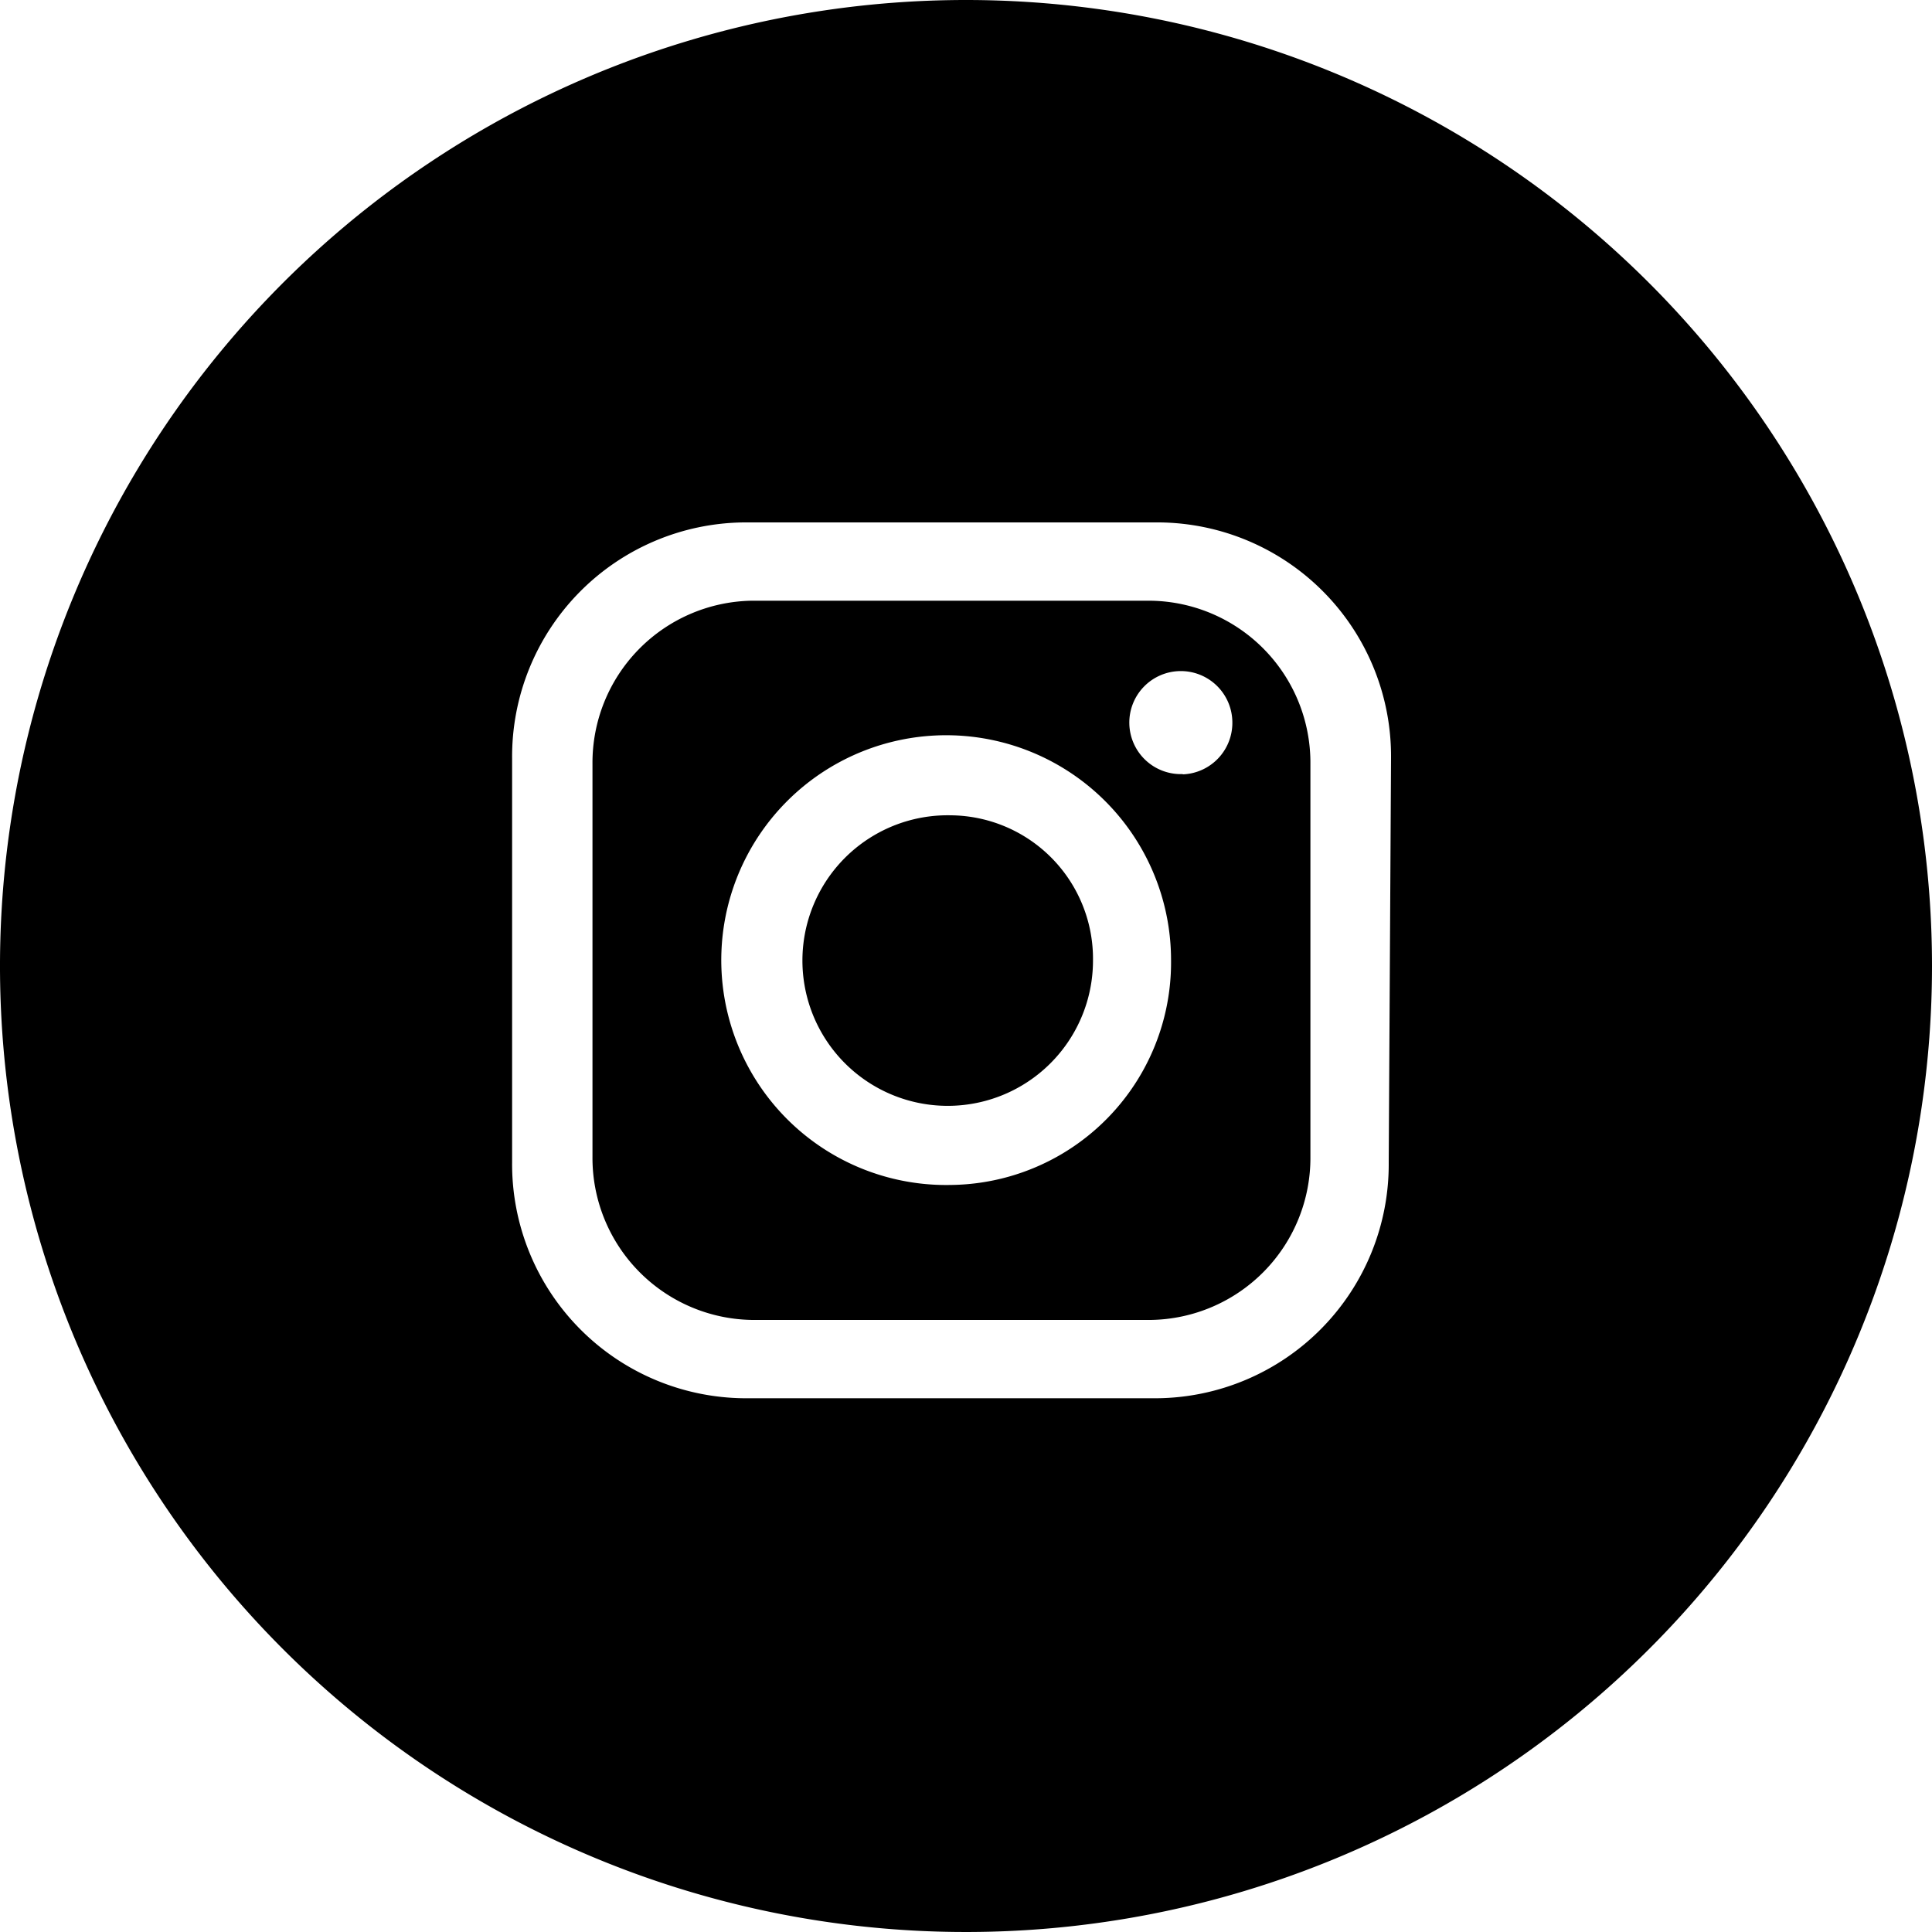 <svg xmlns="http://www.w3.org/2000/svg" viewBox="0 0 75 75"><g id="Layer_2" data-name="Layer 2"><g id="Insta"><path d="M44.67,23.32H29.16A6.29,6.29,0,0,0,23,29.66V44.9a6.29,6.29,0,0,0,6.2,6.34H44.67a6.29,6.29,0,0,0,6.2-6.34V29.66A6.29,6.29,0,0,0,44.67,23.32ZM36.91,46a8.73,8.73,0,1,1,8.55-8.73A8.64,8.64,0,0,1,36.91,46Zm9-15.95a2,2,0,1,1,1.93-2A2,2,0,0,1,45.92,30.06Z"/><path d="M37.5,0A37.5,37.5,0,1,0,75,37.5,37.5,37.5,0,0,0,37.5,0ZM53.91,45.13a9.08,9.08,0,0,1-9,9.15H28.88a9.09,9.09,0,0,1-9-9.15V29.43a9.09,9.09,0,0,1,9-9.15H45a9.08,9.08,0,0,1,9,9.15Z"/><path d="M36.91,31.65a5.64,5.64,0,1,0,5.52,5.63A5.57,5.57,0,0,0,36.91,31.65Z"/></g></g></svg>